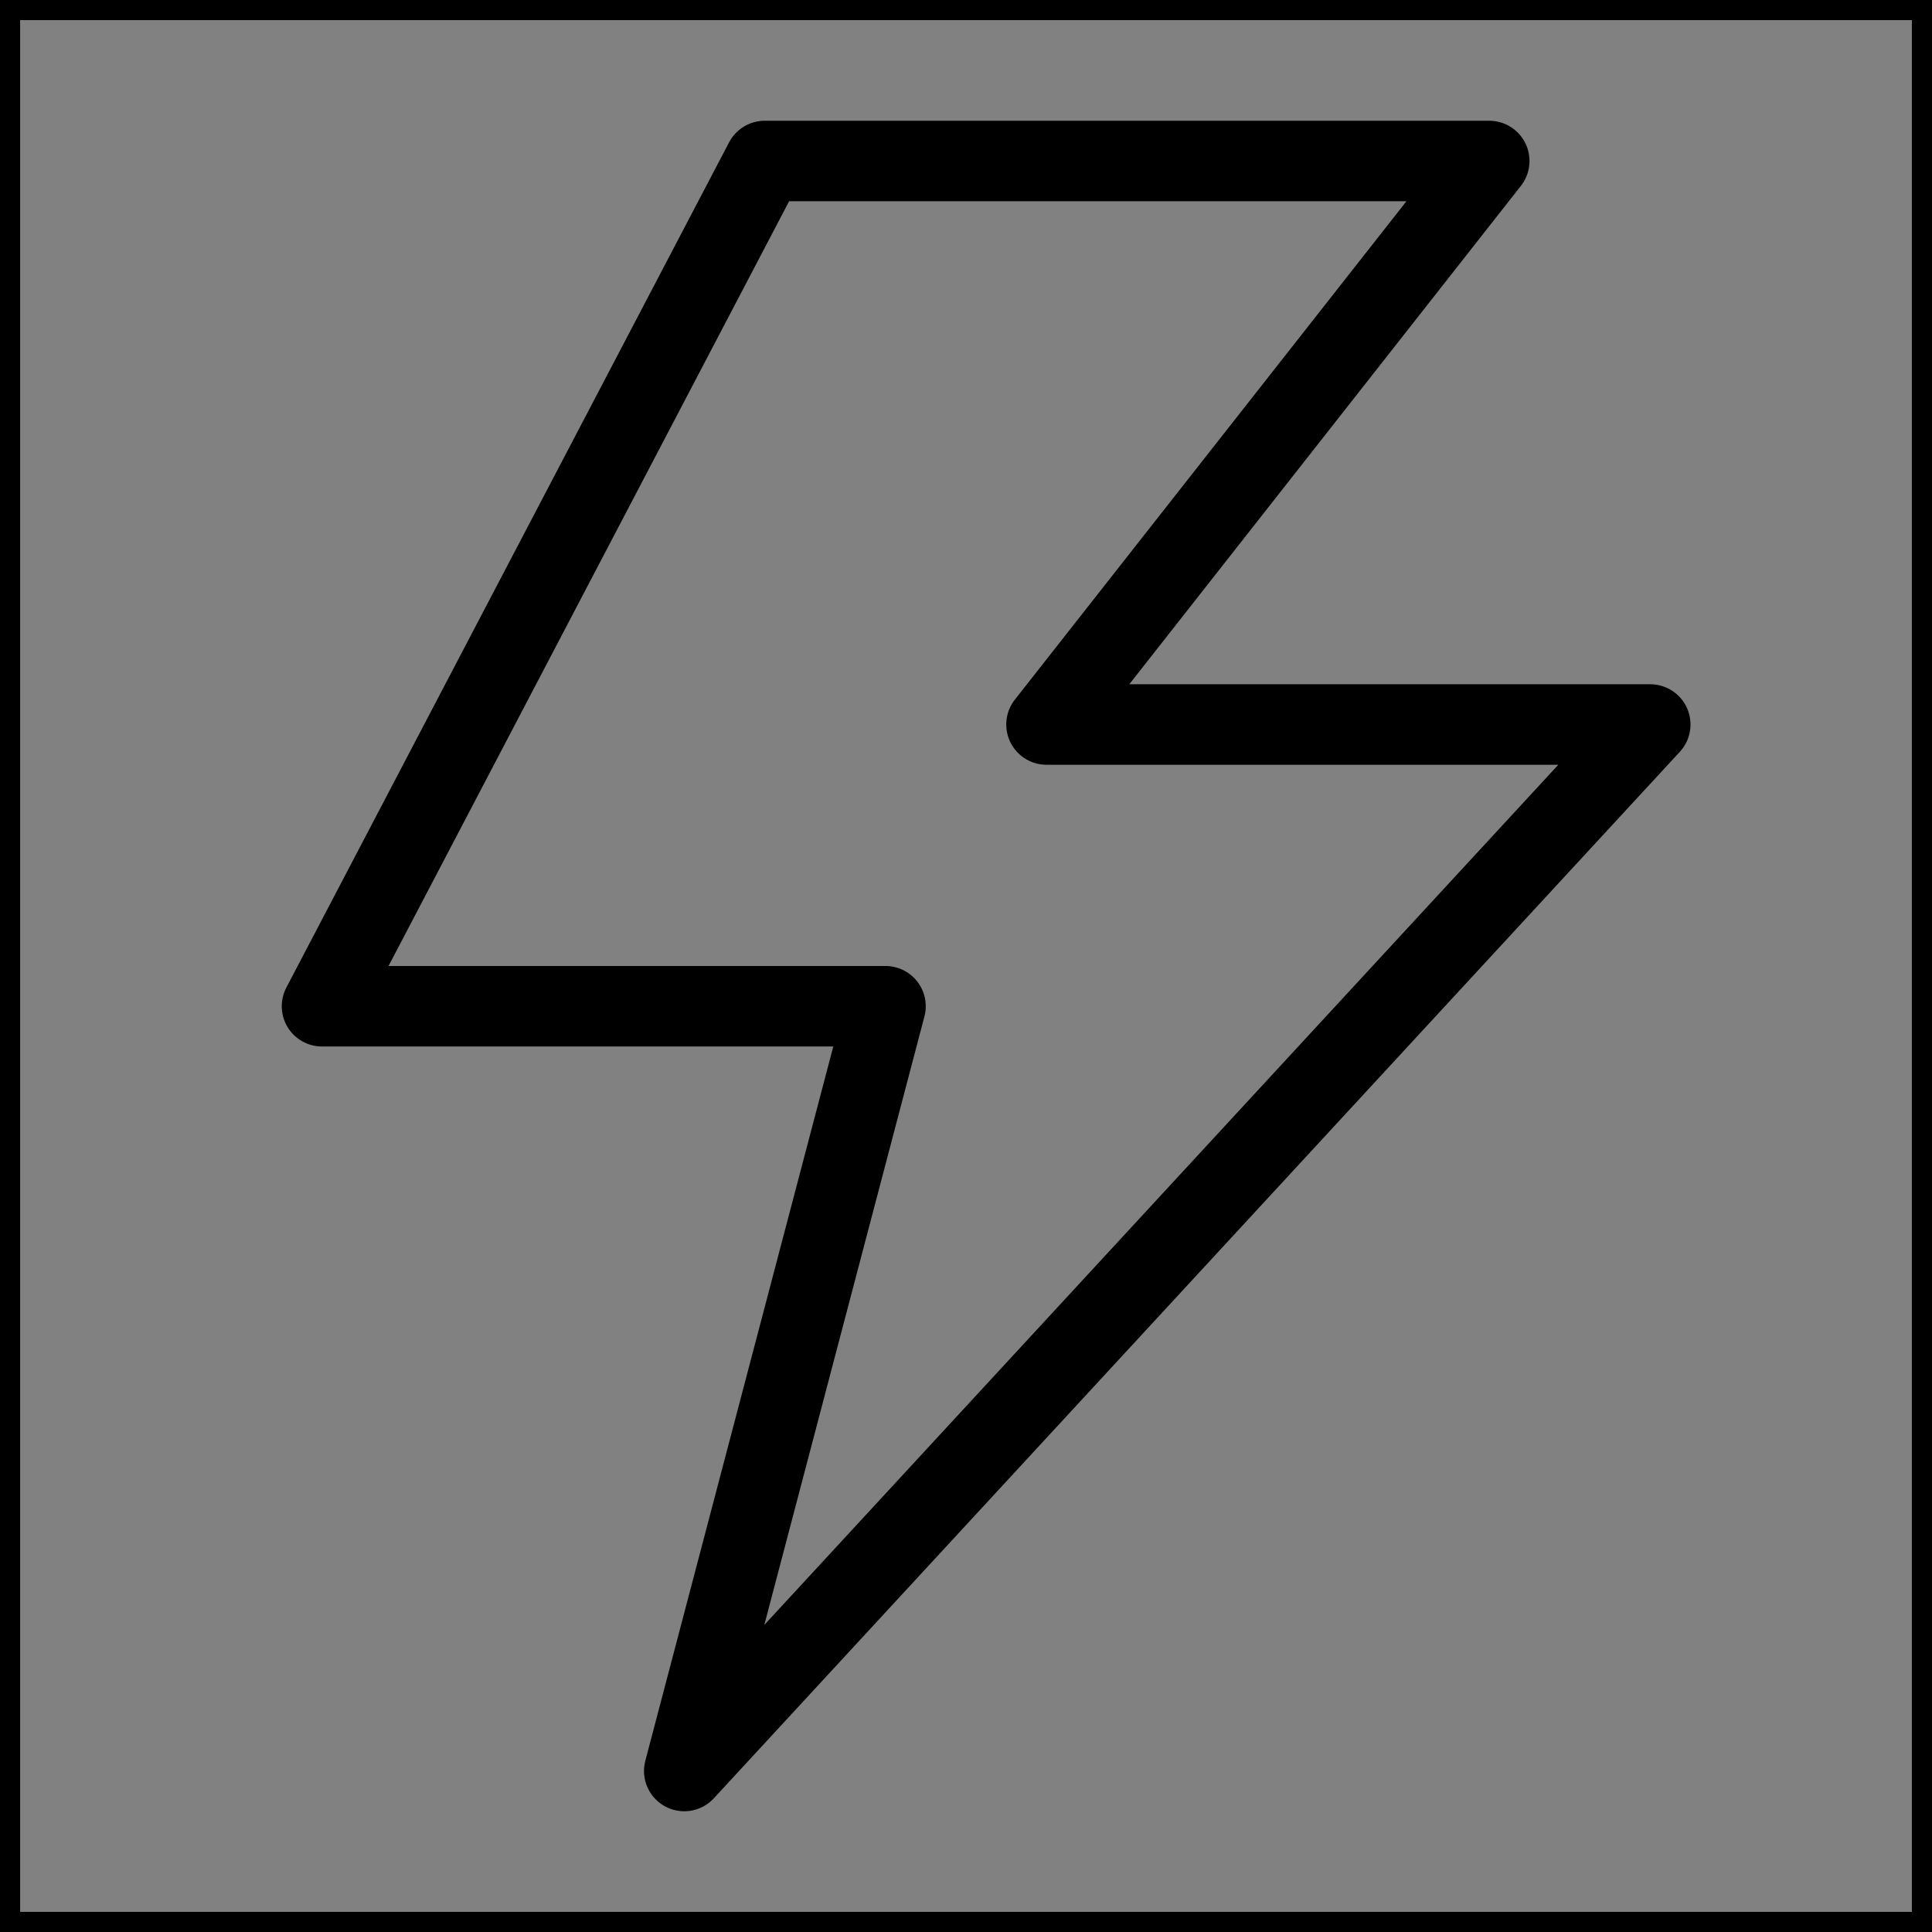 <svg viewBox="0 0 48 48" fill="none" xmlns="http://www.w3.org/2000/svg" stroke="currentColor"><rect x="0" y="0" width="48" height="48" fill="#808080" stroke="none"/><rect width="48" height="48" fill="white" fill-opacity="0.01"/><path d="M19 4H37L26 18H41L17 44L22 25H8L19 4Z" fill="none" stroke="currentColor" stroke-width="2" stroke-linejoin="round"/></svg>